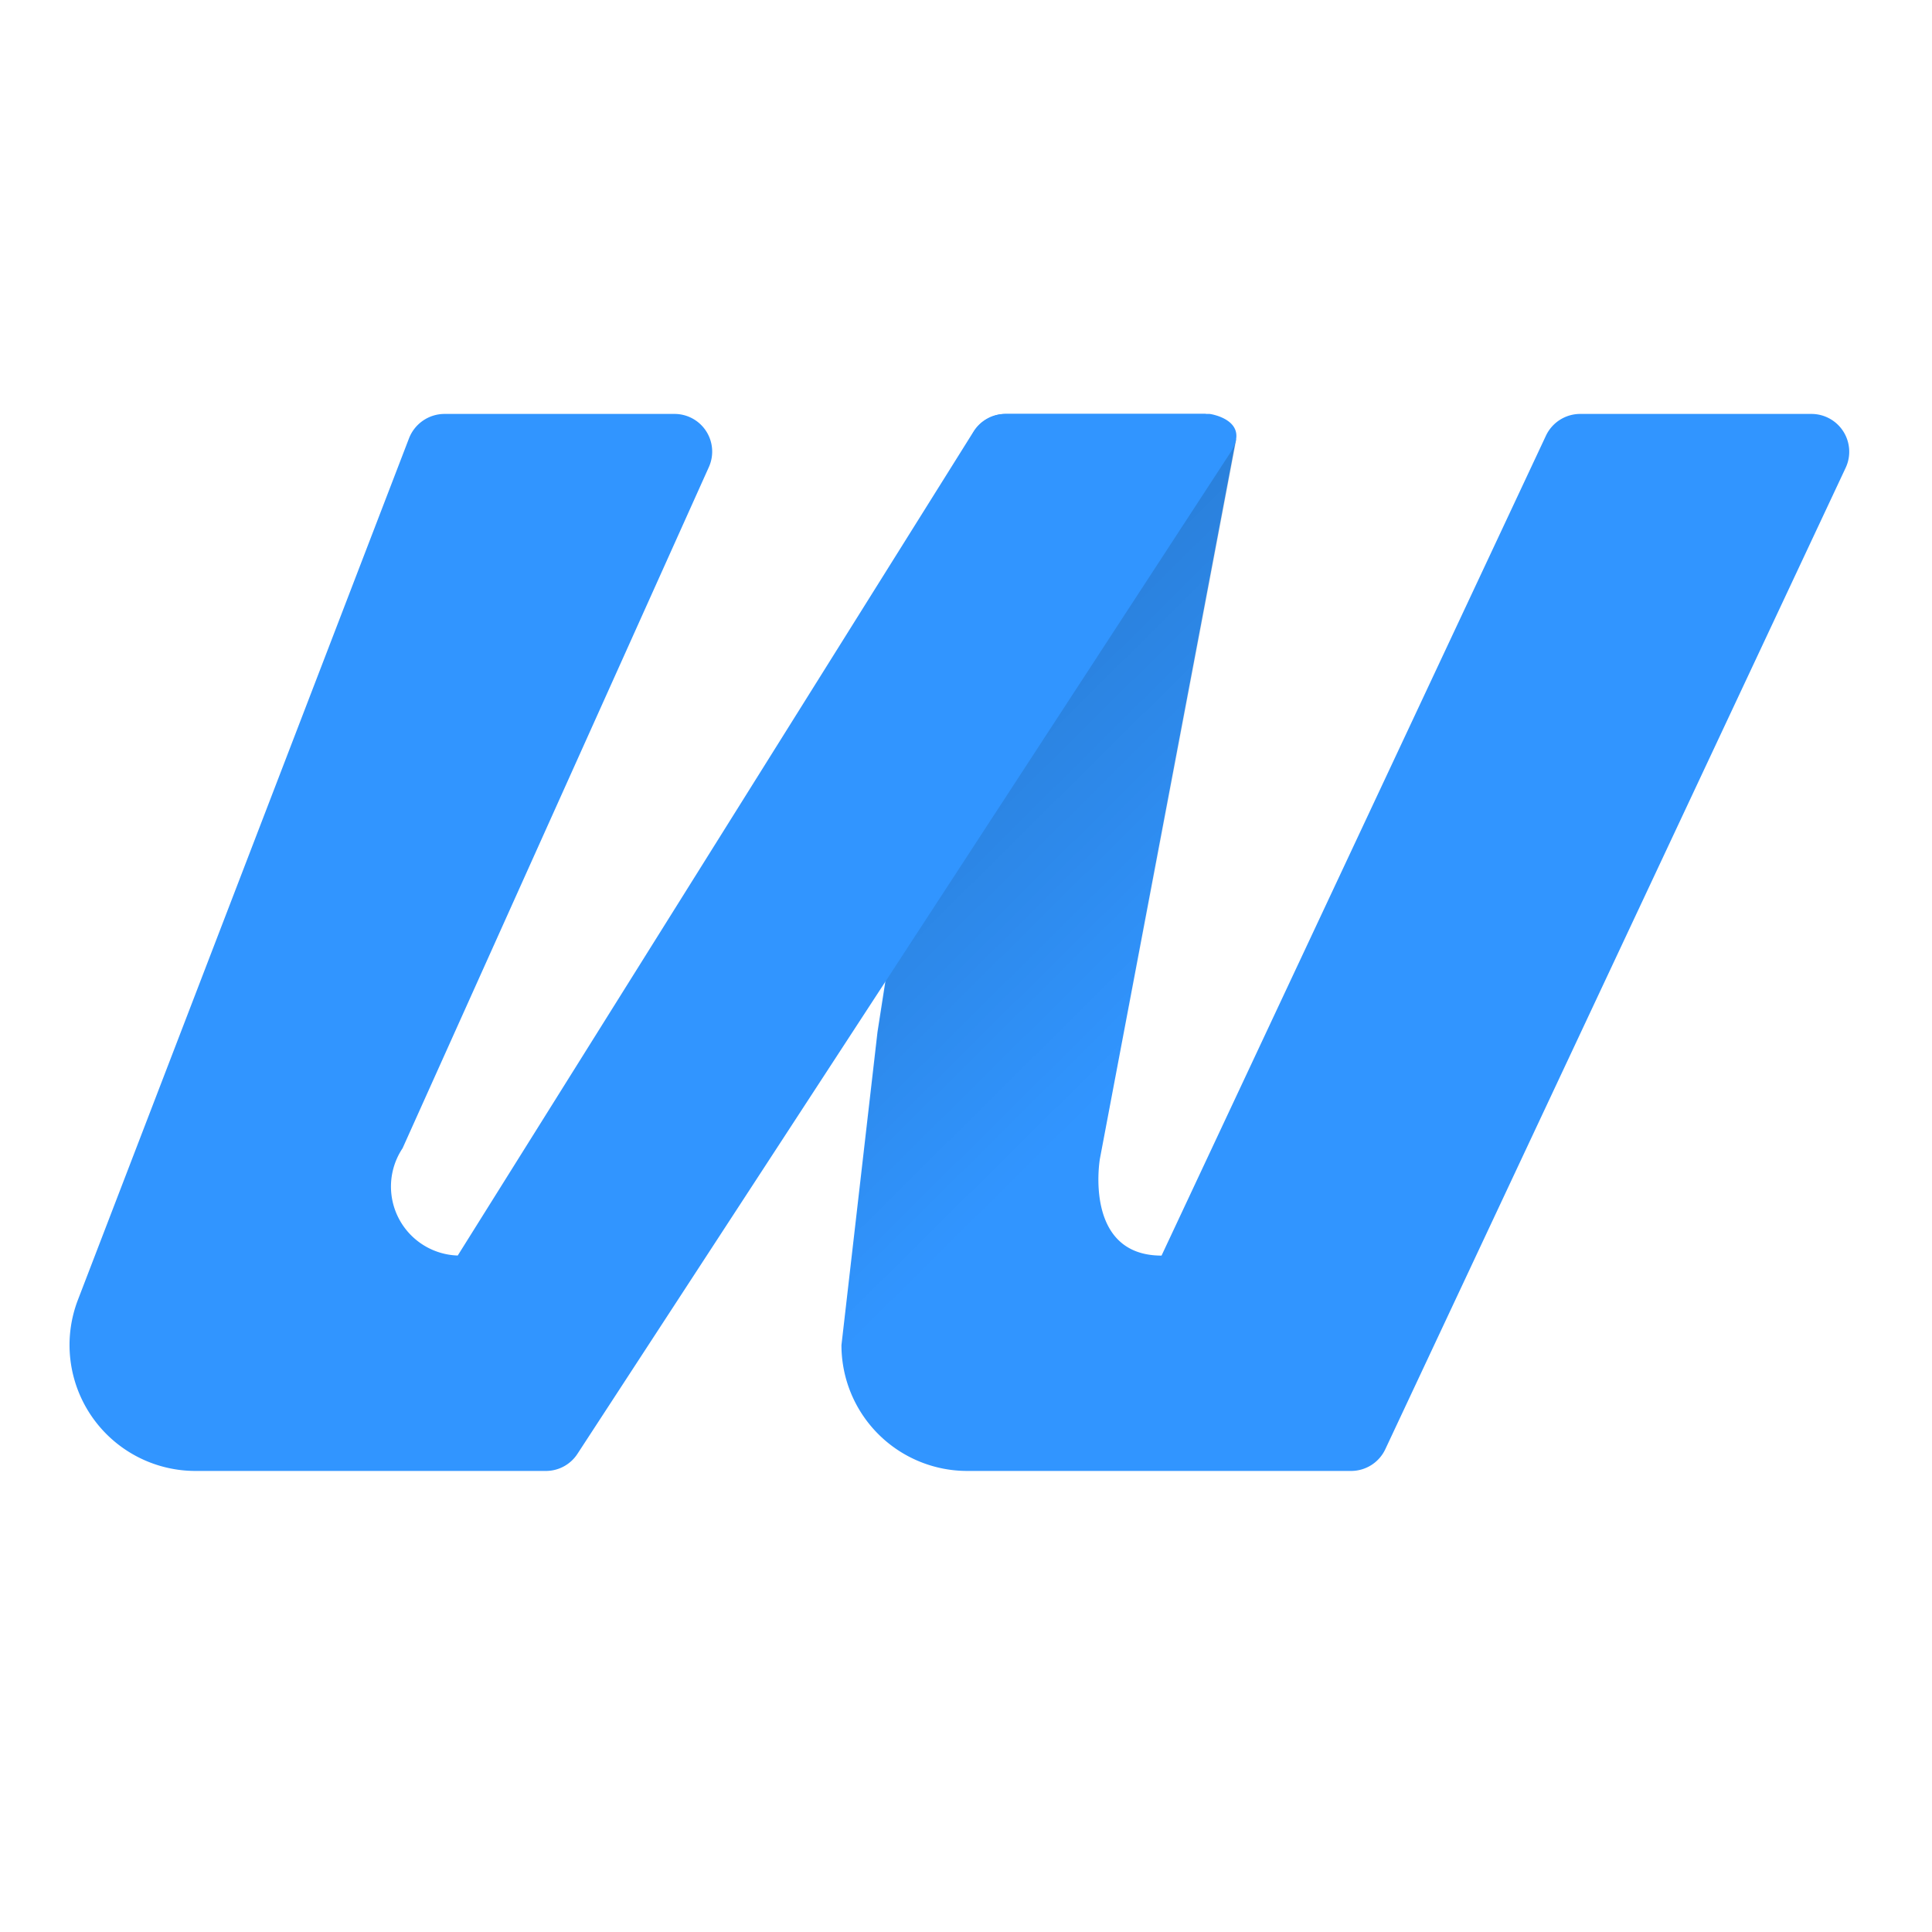 <svg xmlns="http://www.w3.org/2000/svg" xmlns:xlink="http://www.w3.org/1999/xlink" preserveAspectRatio="none" viewBox="0 0 28 28"><defs><linearGradient id="a" x1="0.594" y1="0.726" x2="0.315" y2="0.033" gradientUnits="objectBoundingBox"><stop offset="0" stop-opacity="0"/><stop offset="1" stop-opacity="0.6"/></linearGradient></defs><g transform="translate(-2165 -140)"><path d="M0,0H28V28H0Z" transform="translate(2165 140)" fill="none"/><g transform="translate(25 17.66)"><path d="M-5941.2,2228.578l-6.672,14.224a.548.548,0,0,1-.5.315h-5.557a1.823,1.823,0,0,1-1.825-1.824l.522-4.538,1.32-8.494a.548.548,0,0,1,.542-.463h2.89a.7.7,0,0,1,.443.373l-1.972,10.425s-.24,1.4.894,1.4l5.571-11.883a.549.549,0,0,1,.5-.315h3.345A.548.548,0,0,1-5941.2,2228.578Z" transform="translate(8107.949 -2099.459)" fill="#3195ff"/><path d="M-5952,2238.6l1.969-10.425a.7.7,0,0,0-.443-.373h-2.89a.548.548,0,0,0-.542.463l-1.32,8.494-.522,4.538a1.825,1.825,0,0,0,.143.709l3.743-2.414A1.749,1.749,0,0,1-5952,2238.6Z" transform="translate(8107.949 -2099.459)" opacity="0.35" fill="url(#a)"/><path d="M-5960.643,2243.117h5.083a.545.545,0,0,0,.459-.248l9.461-14.508c.308-.47-.284-.563-.3-.563h-2.958a.544.544,0,0,0-.463.256l-7.475,11.941a1,1,0,0,1-.8-1.554l4.439-9.872a.546.546,0,0,0-.5-.771h-3.331a.553.553,0,0,0-.513.35l-4.8,12.49A1.825,1.825,0,0,0-5960.643,2243.117Z" transform="translate(8103.47 -2099.459)" fill="#3195ff"/></g></g></svg>